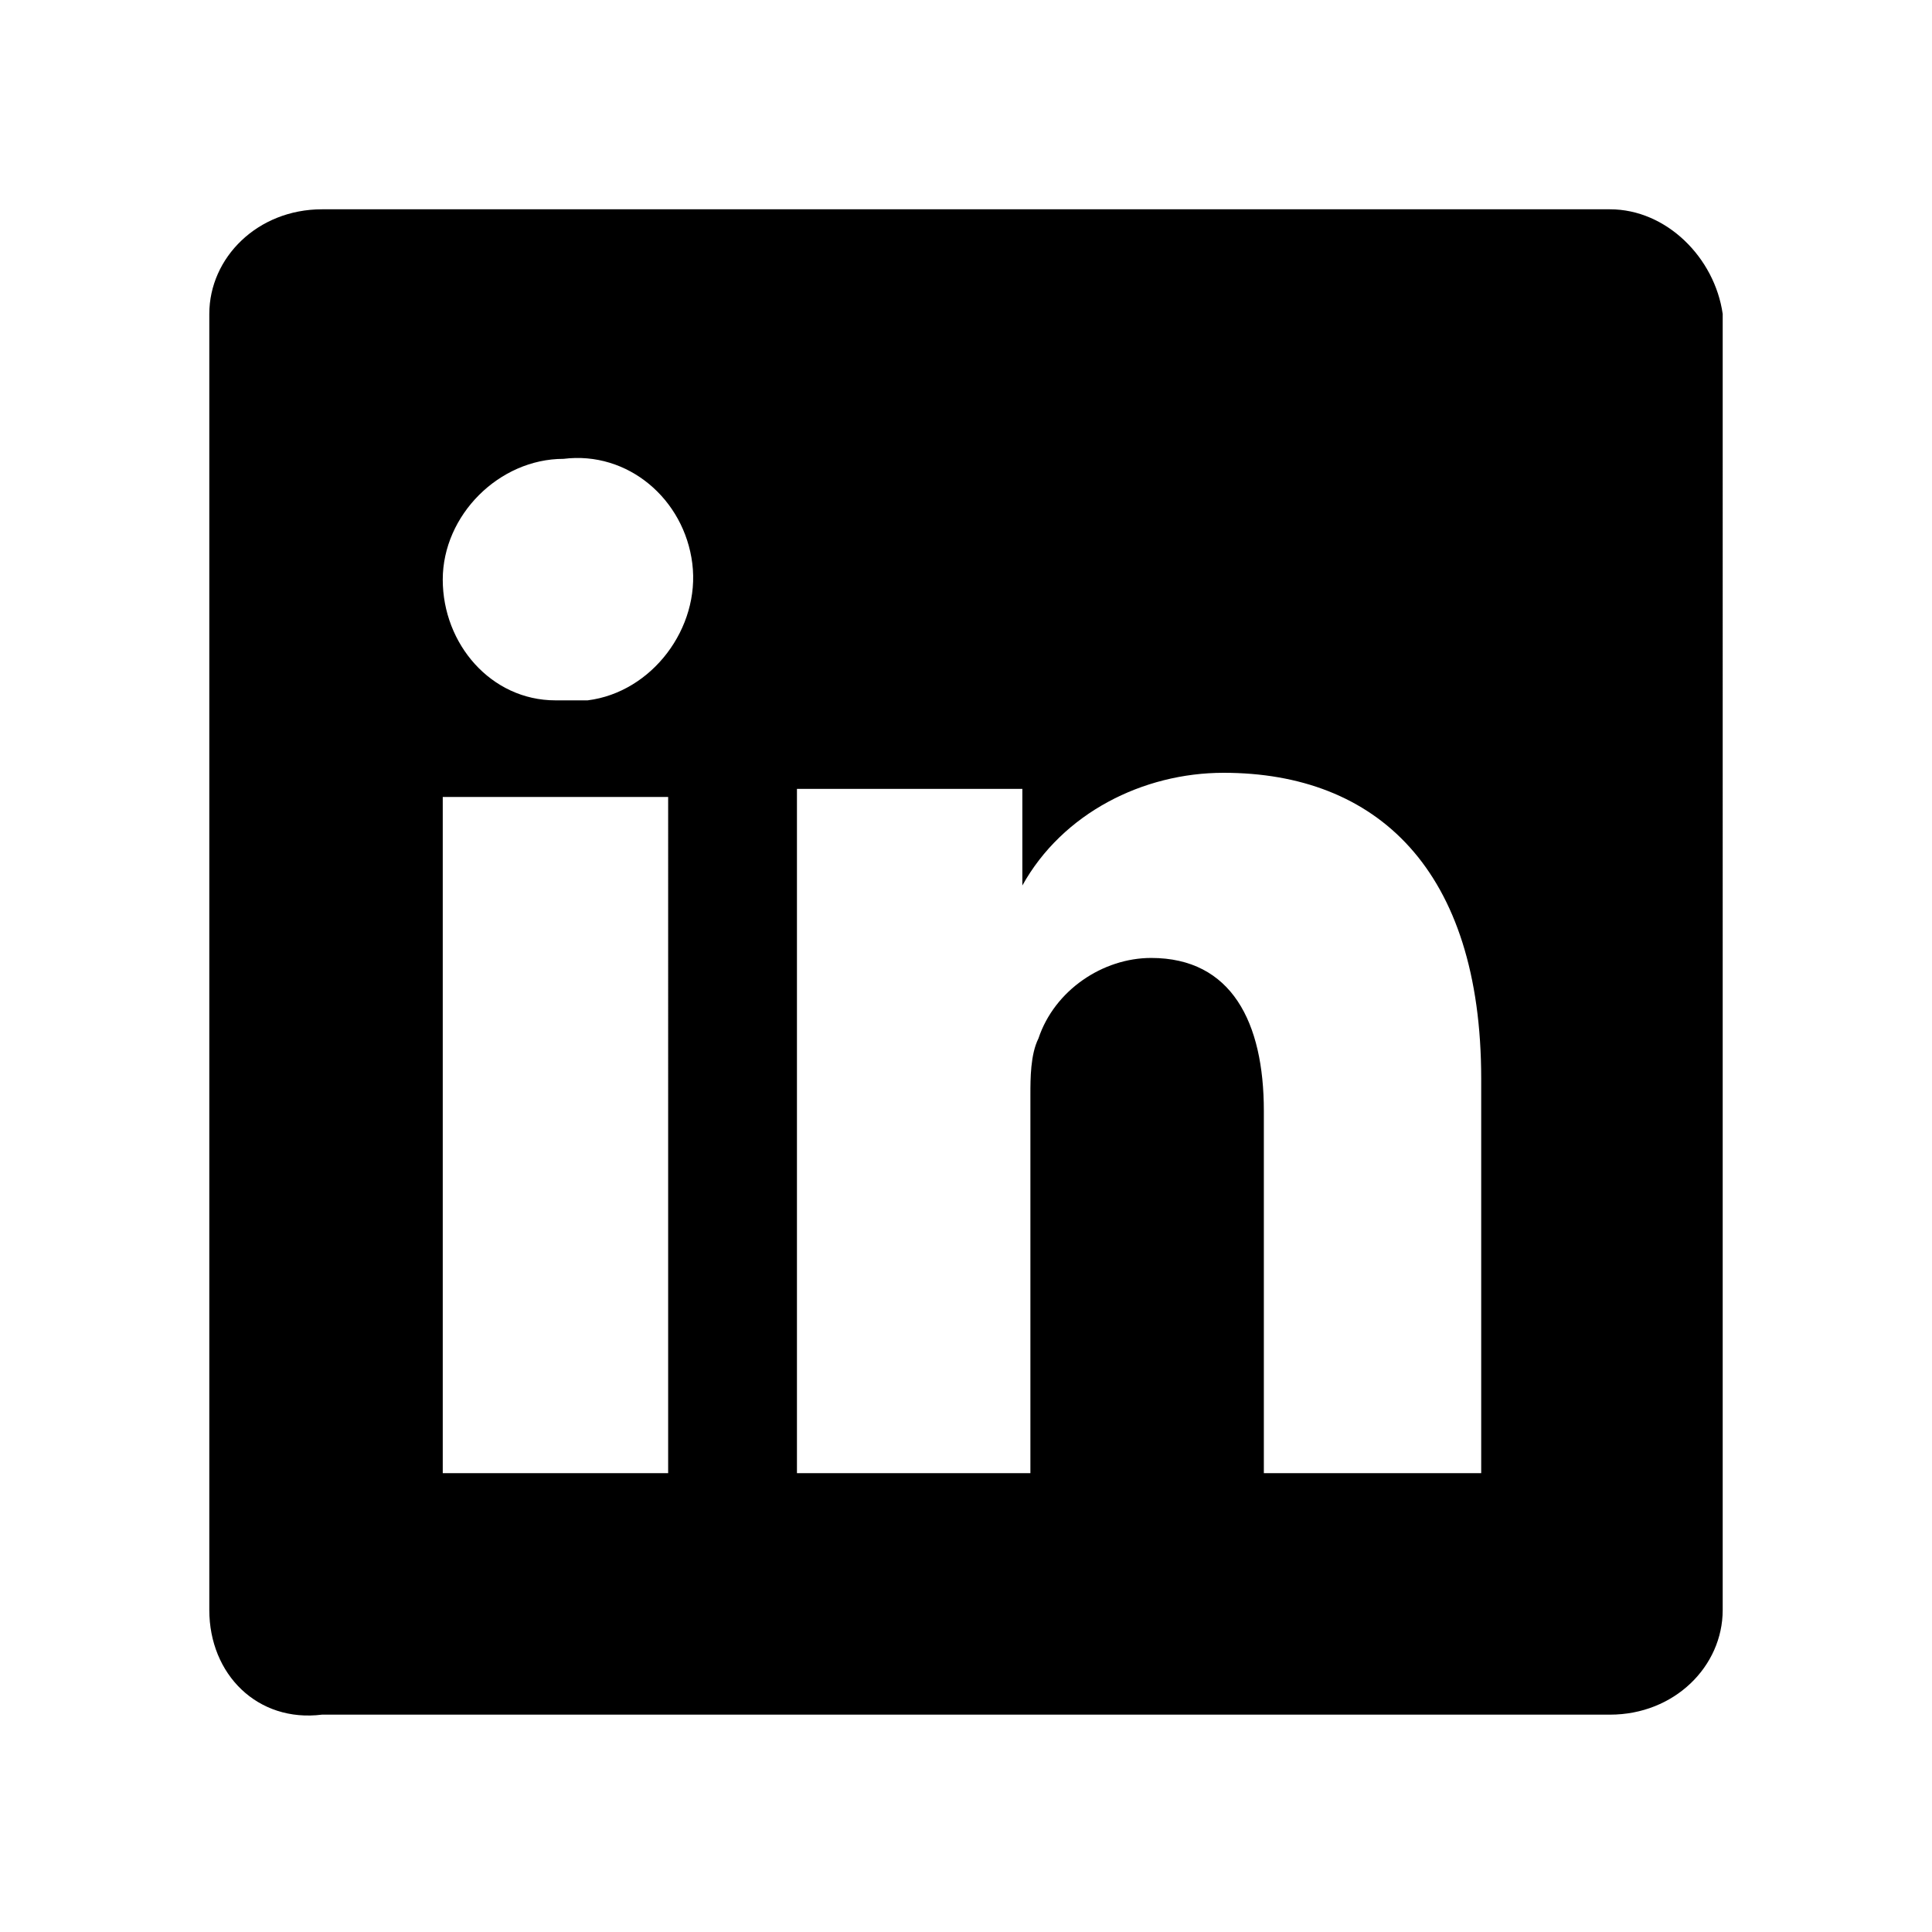 <?xml version="1.0" encoding="utf-8"?>
<!-- Generator: Adobe Illustrator 24.0.1, SVG Export Plug-In . SVG Version: 6.00 Build 0)  -->
<svg version="1.1" id="Layer_1" xmlns="http://www.w3.org/2000/svg" xmlns:xlink="http://www.w3.org/1999/xlink" x="0px" y="0px"
	 width="24px" height="24px" viewBox="0 0 24 24" style="enable-background:new 0 0 24 24;" xml:space="preserve">
<path d="M20,2.6H4c-0.8,0-1.4,0.6-1.4,1.3c0,0,0,0,0,0v16.1c0,0.8,0.6,1.4,1.4,1.3c0,0,0,0,0,0H20c0.8,0,1.4-0.6,1.4-1.3
	c0,0,0,0,0,0V3.9C21.3,3.2,20.7,2.6,20,2.6C20,2.6,20,2.6,20,2.6z M8.3,18.3H5.5V9.9h2.8V18.3z M6.9,8.7L6.9,8.7
	C6.1,8.7,5.5,8,5.5,7.2s0.7-1.5,1.5-1.5c0.8-0.1,1.5,0.5,1.6,1.3S8.1,8.6,7.3,8.7C7.1,8.7,7,8.7,6.9,8.7z M18.5,18.3h-2.8v-4.5
	c0-1.1-0.4-1.9-1.4-1.9c-0.6,0-1.2,0.4-1.4,1c-0.1,0.2-0.1,0.5-0.1,0.7v4.7H9.9c0,0,0-7.7,0-8.5h2.8v1.2c0.5-0.9,1.5-1.4,2.5-1.4
	c1.9,0,3.2,1.2,3.2,3.8V18.3z"/>
</svg>
